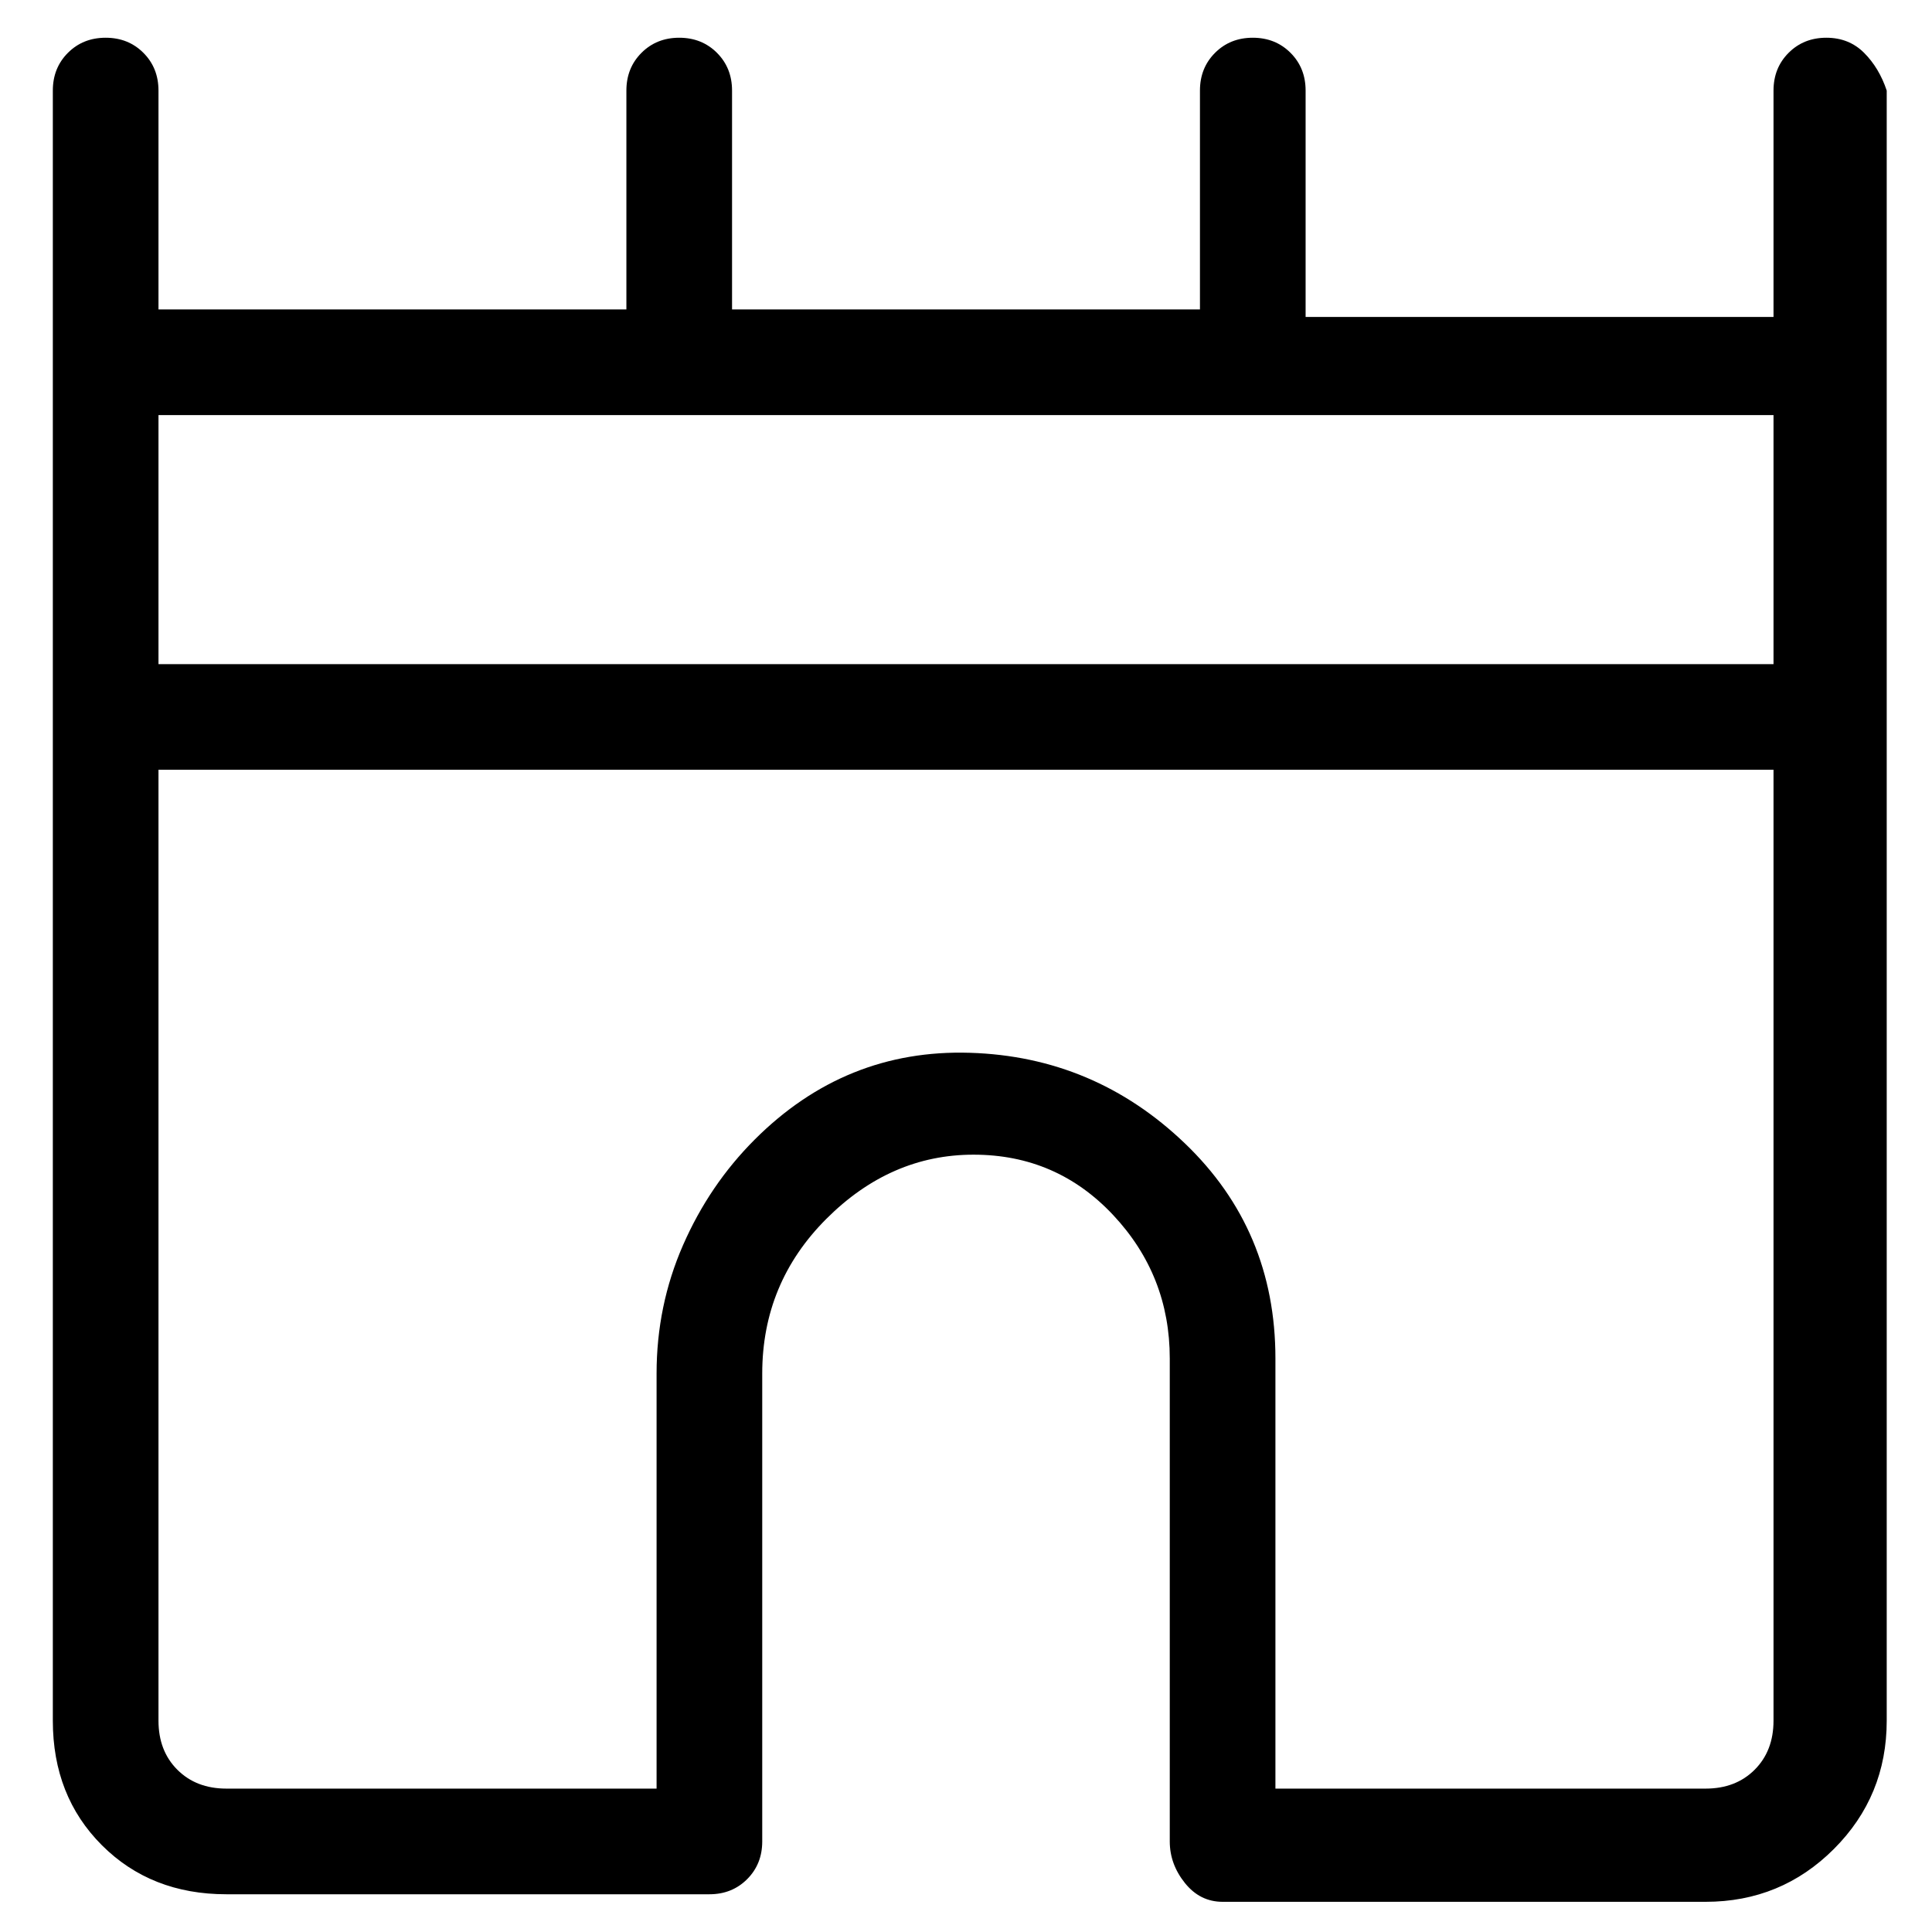 <svg viewBox="0 0 256 256" xmlns="http://www.w3.org/2000/svg">
  <path transform="scale(1, -1) translate(0, -256)" fill="currentColor" d="M242 251q-3 0 -5 -2t-2 -5v-30h-62v30q0 3 -2 5t-5 2t-5 -2t-2 -5v-29h-62v29q0 3 -2 5t-5 2t-5 -2t-2 -5v-29h-62v29q0 3 -2 5t-5 2t-5 -2t-2 -5v-216q0 -10 6.5 -16.5t16.5 -6.5h64q3 0 5 2t2 5v62q0 12 8.5 20.5t19.5 8.5t18.5 -8t7.5 -19v-64q0 -3 2 -5.5t5 -2.5h64 q10 0 17 7t7 17v216q-1 3 -3 5t-5 2zM235 168h-214v33h214v-33zM226 19h-57v57q0 17 -12 28.5t-28.5 12t-28.5 -11.5q-6 -6 -9.5 -14t-3.5 -17v-55h-57q-4 0 -6.5 2.5t-2.5 6.5v126h214v-126q0 -4 -2.5 -6.5t-6.5 -2.5z" />
</svg>